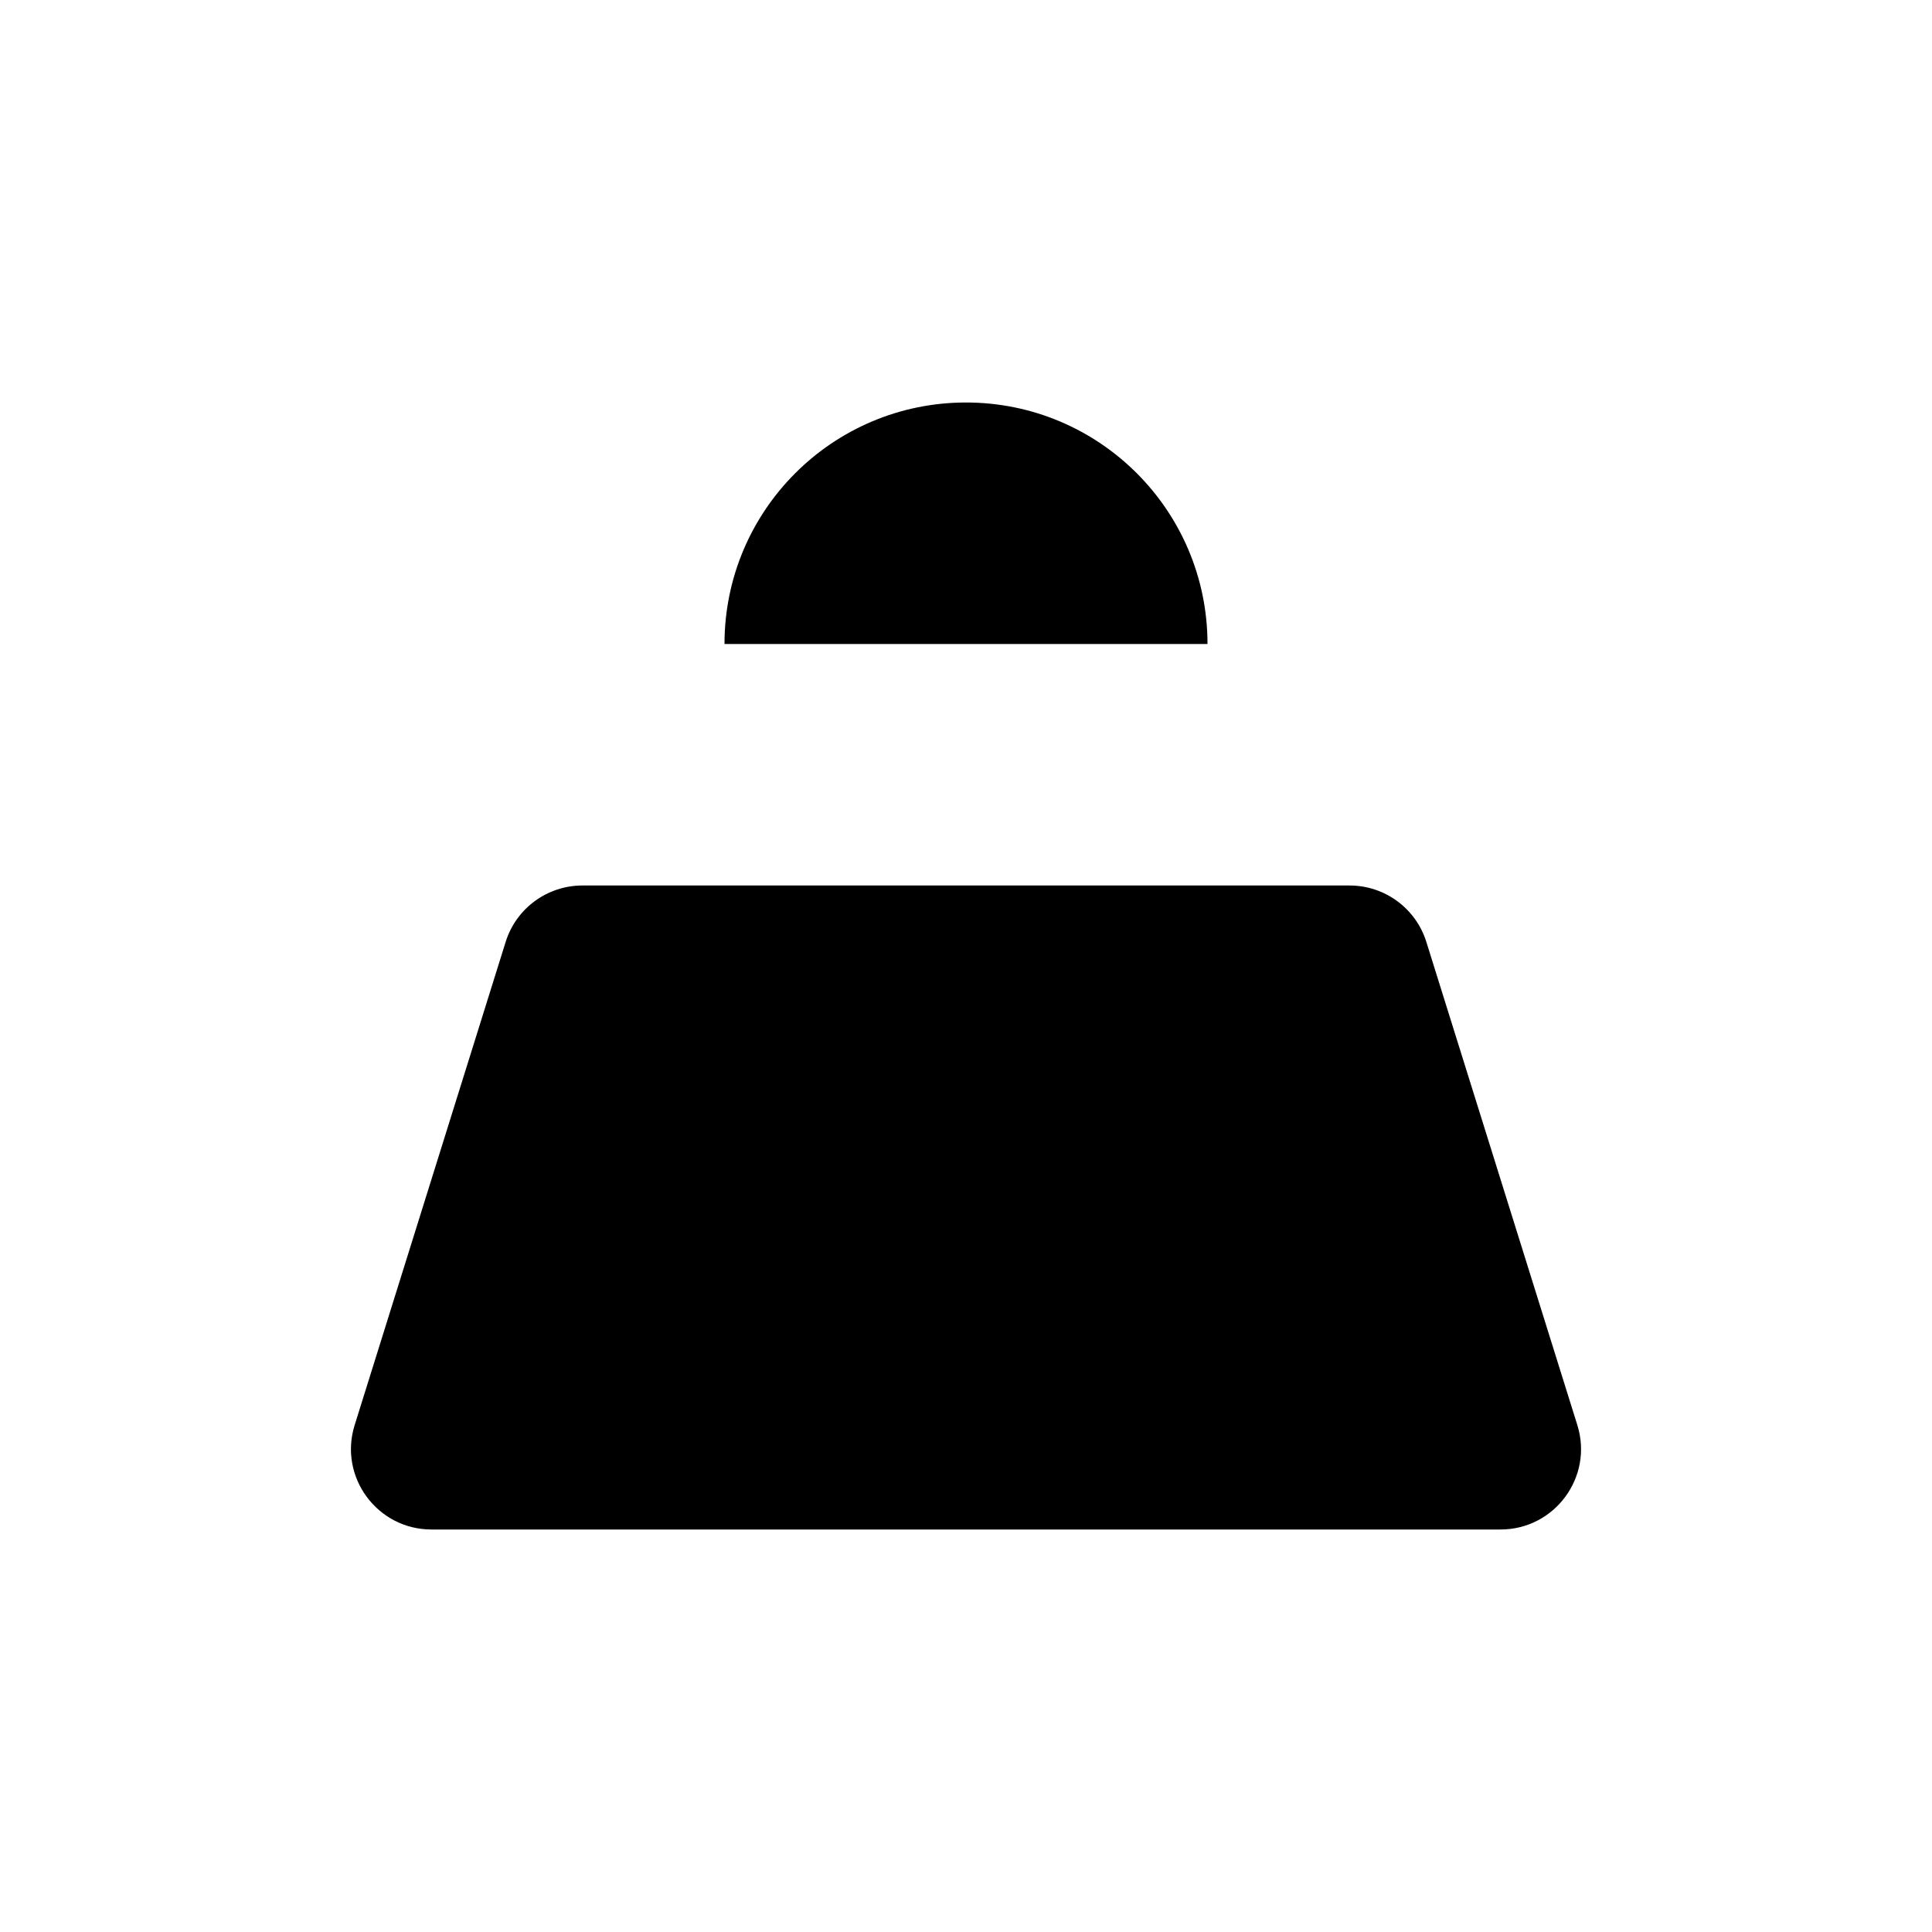 <svg viewBox="0 0 24 24" xmlns="http://www.w3.org/2000/svg"><path d="M16.765 11L7.235 11C6.798 11 6.411 11.284 6.281 11.702L4.406 17.702C4.204 18.346 4.686 19 5.36 19L18.64 19C19.314 19 19.796 18.346 19.594 17.702L17.719 11.702C17.589 11.284 17.202 11 16.765 11Z"/><path d="M12 11V19M19 15H5"/><path d="M12 19V22M12 22H14M12 22H10"/><path d="M9 8C9 6.343 10.343 5 12 5C13.657 5 15 6.343 15 8M12 2.5V2M17.5 8H18M6 8H6.5M16 4L16.5 3.5M7.5 3.5L8 4"/></svg>